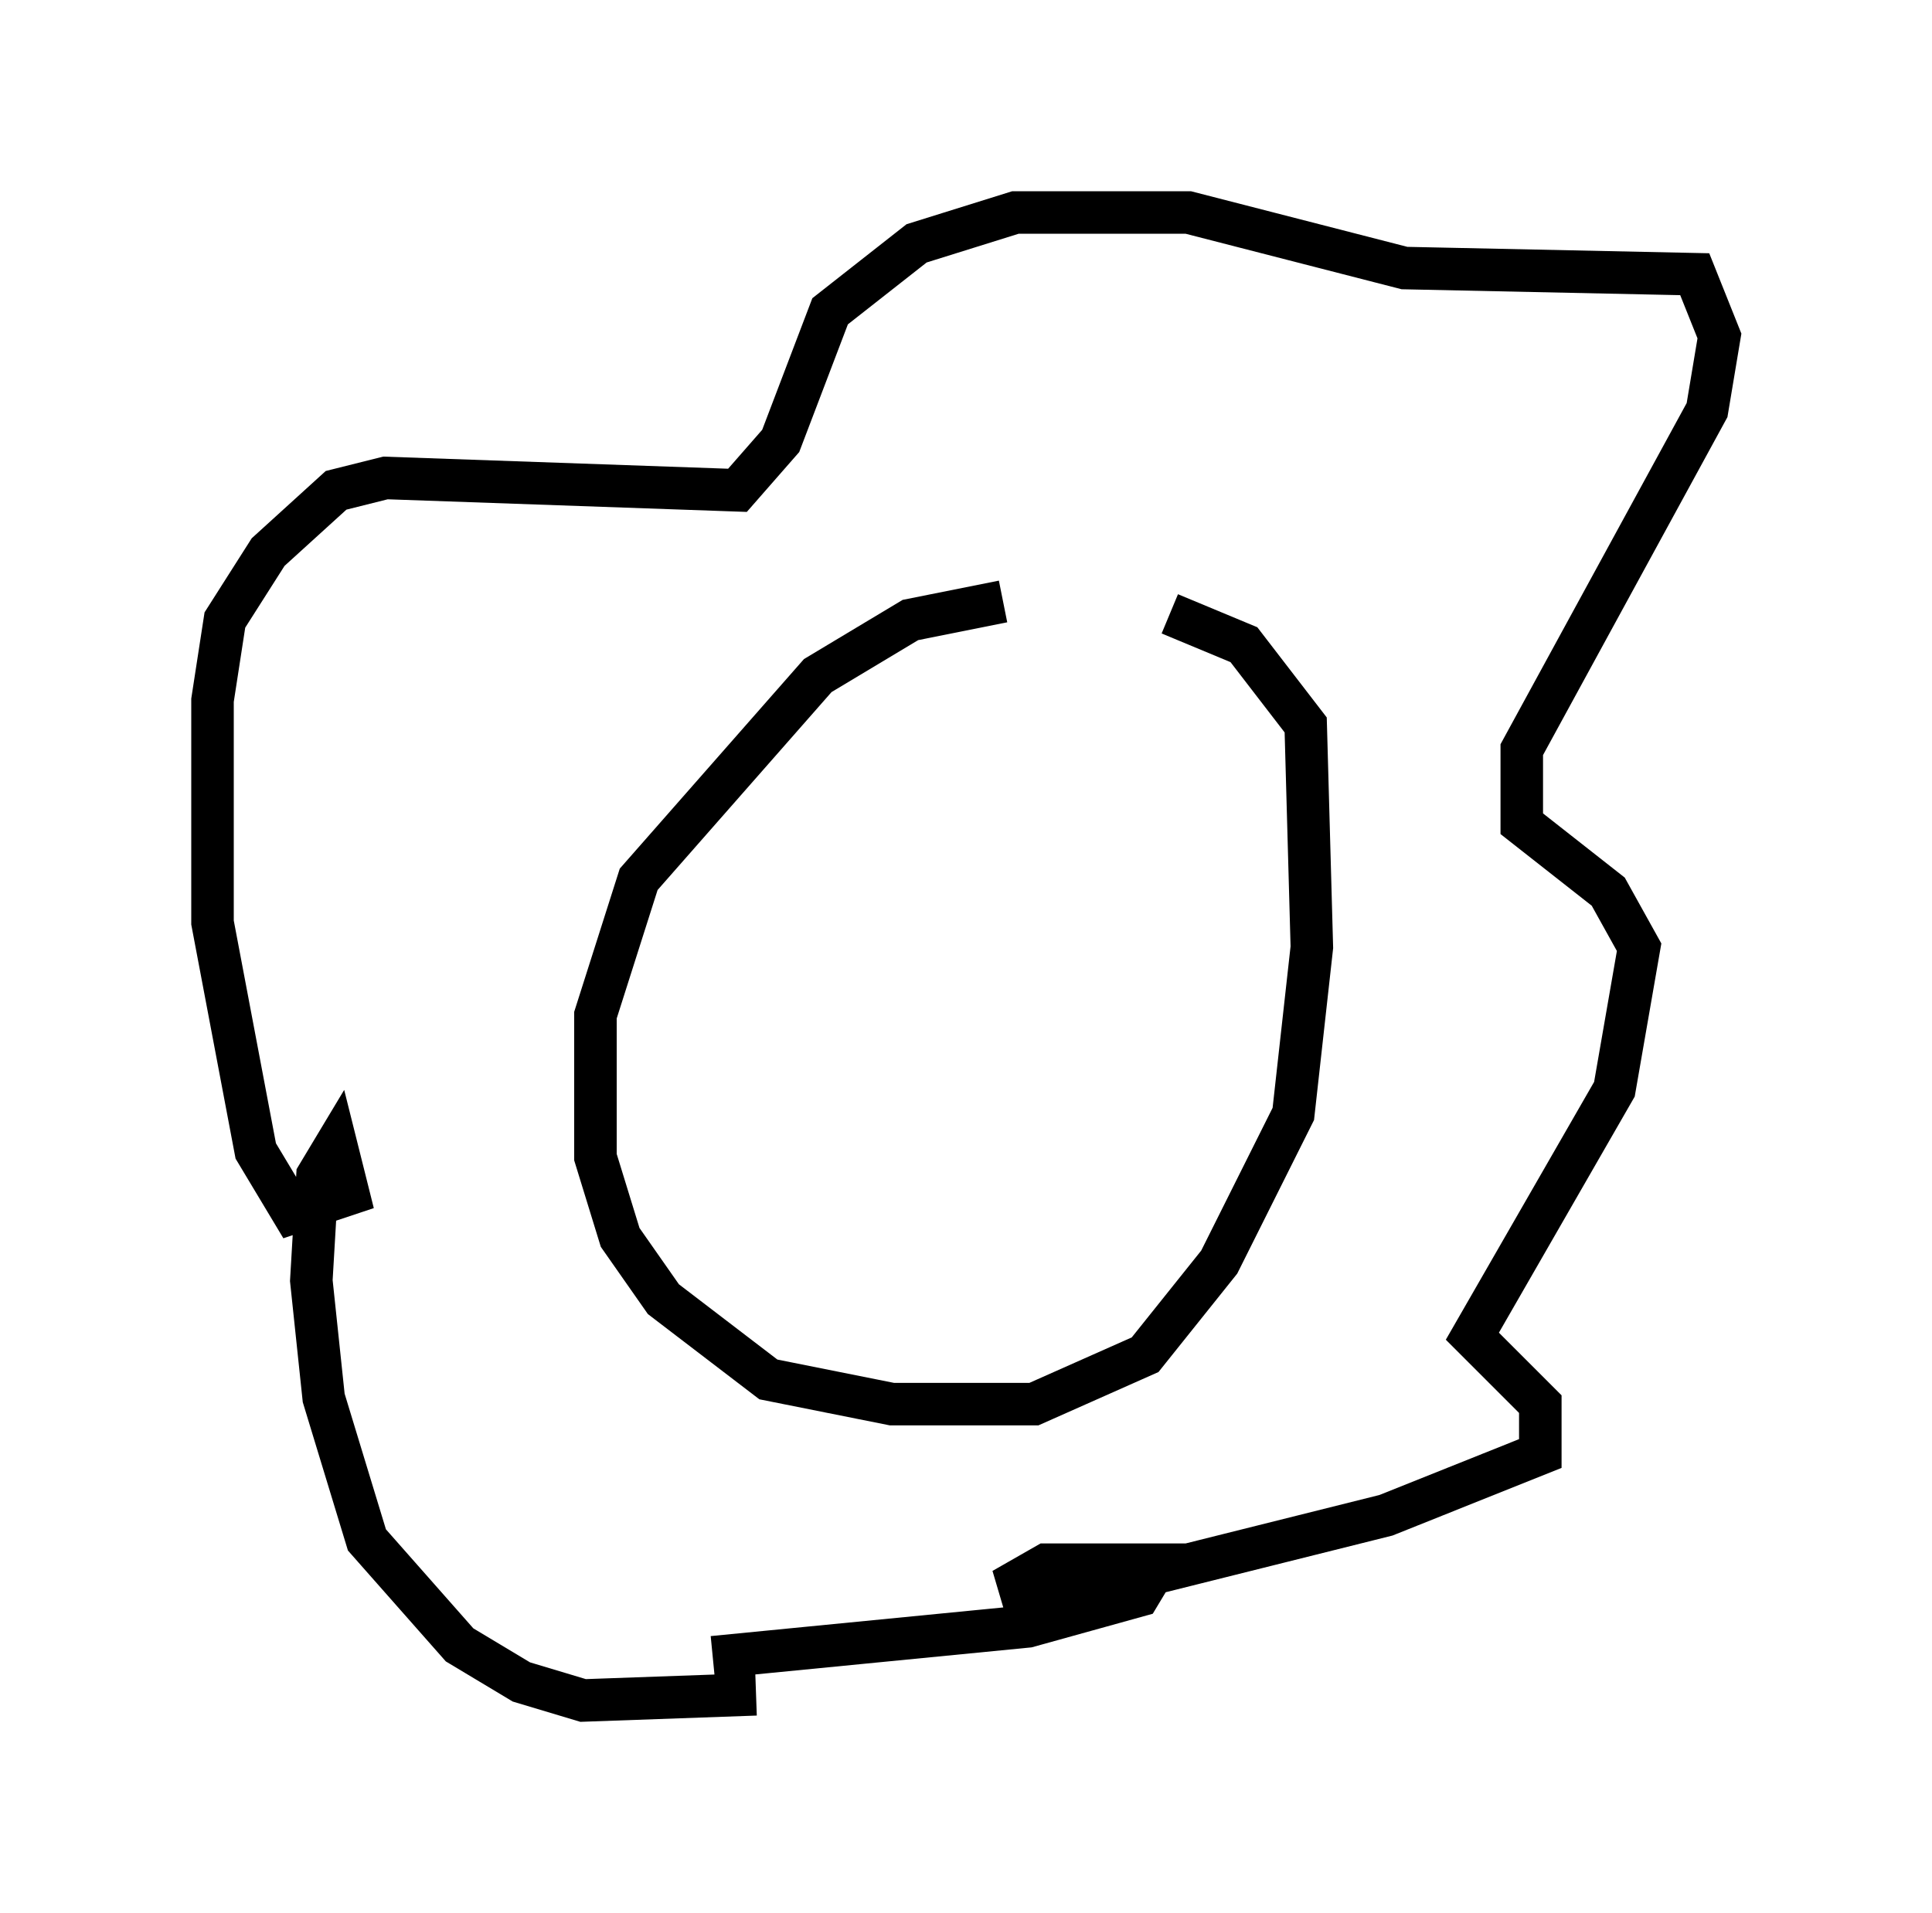 <?xml version="1.0" encoding="utf-8" ?>
<svg baseProfile="full" height="45.006" version="1.1" width="45.441" xmlns="http://www.w3.org/2000/svg" xmlns:ev="http://www.w3.org/2001/xml-events" xmlns:xlink="http://www.w3.org/1999/xlink"><defs /><rect fill="white" height="45.006" width="45.441" x="0" y="0" /><path d="M28.821, 14.441 m-5.229, -0.291 l-2.179, 0.436 -2.179, 1.307 l-4.212, 4.793 -1.017, 3.196 l0.0, 3.341 0.581, 1.888 l1.017, 1.453 2.469, 1.888 l2.905, 0.581 3.341, 0.0 l2.615, -1.162 1.743, -2.179 l1.743, -3.486 0.436, -3.922 l-0.145, -5.229 -1.453, -1.888 l-1.743, -0.726 m-9.732, 25.419 l-4.067, 0.145 -1.453, -0.436 l-1.453, -0.872 -2.179, -2.469 l-1.017, -3.341 -0.291, -2.76 l0.145, -2.469 0.436, -0.726 l0.291, 1.162 -1.307, 0.436 l-0.872, -1.453 -1.017, -5.374 l0.0, -5.229 0.291, -1.888 l1.017, -1.598 1.598, -1.453 l1.162, -0.291 8.279, 0.291 l1.017, -1.162 1.162, -3.05 l2.034, -1.598 2.324, -0.726 l4.067, 0.0 5.084, 1.307 l6.827, 0.145 0.581, 1.453 l-0.291, 1.743 -4.358, 7.989 l0.0, 1.743 2.034, 1.598 l0.726, 1.307 -0.581, 3.341 l-3.341, 5.81 1.598, 1.598 l0.0, 1.162 -3.631, 1.453 l-6.391, 1.598 -2.615, 0.145 l1.017, -0.581 2.615, 0.0 l-0.436, 0.726 -2.615, 0.726 l-7.408, 0.726 m1.888, -0.872 l0.0, 0.0 " fill="none" stroke="black" stroke-width="1" /></svg>
